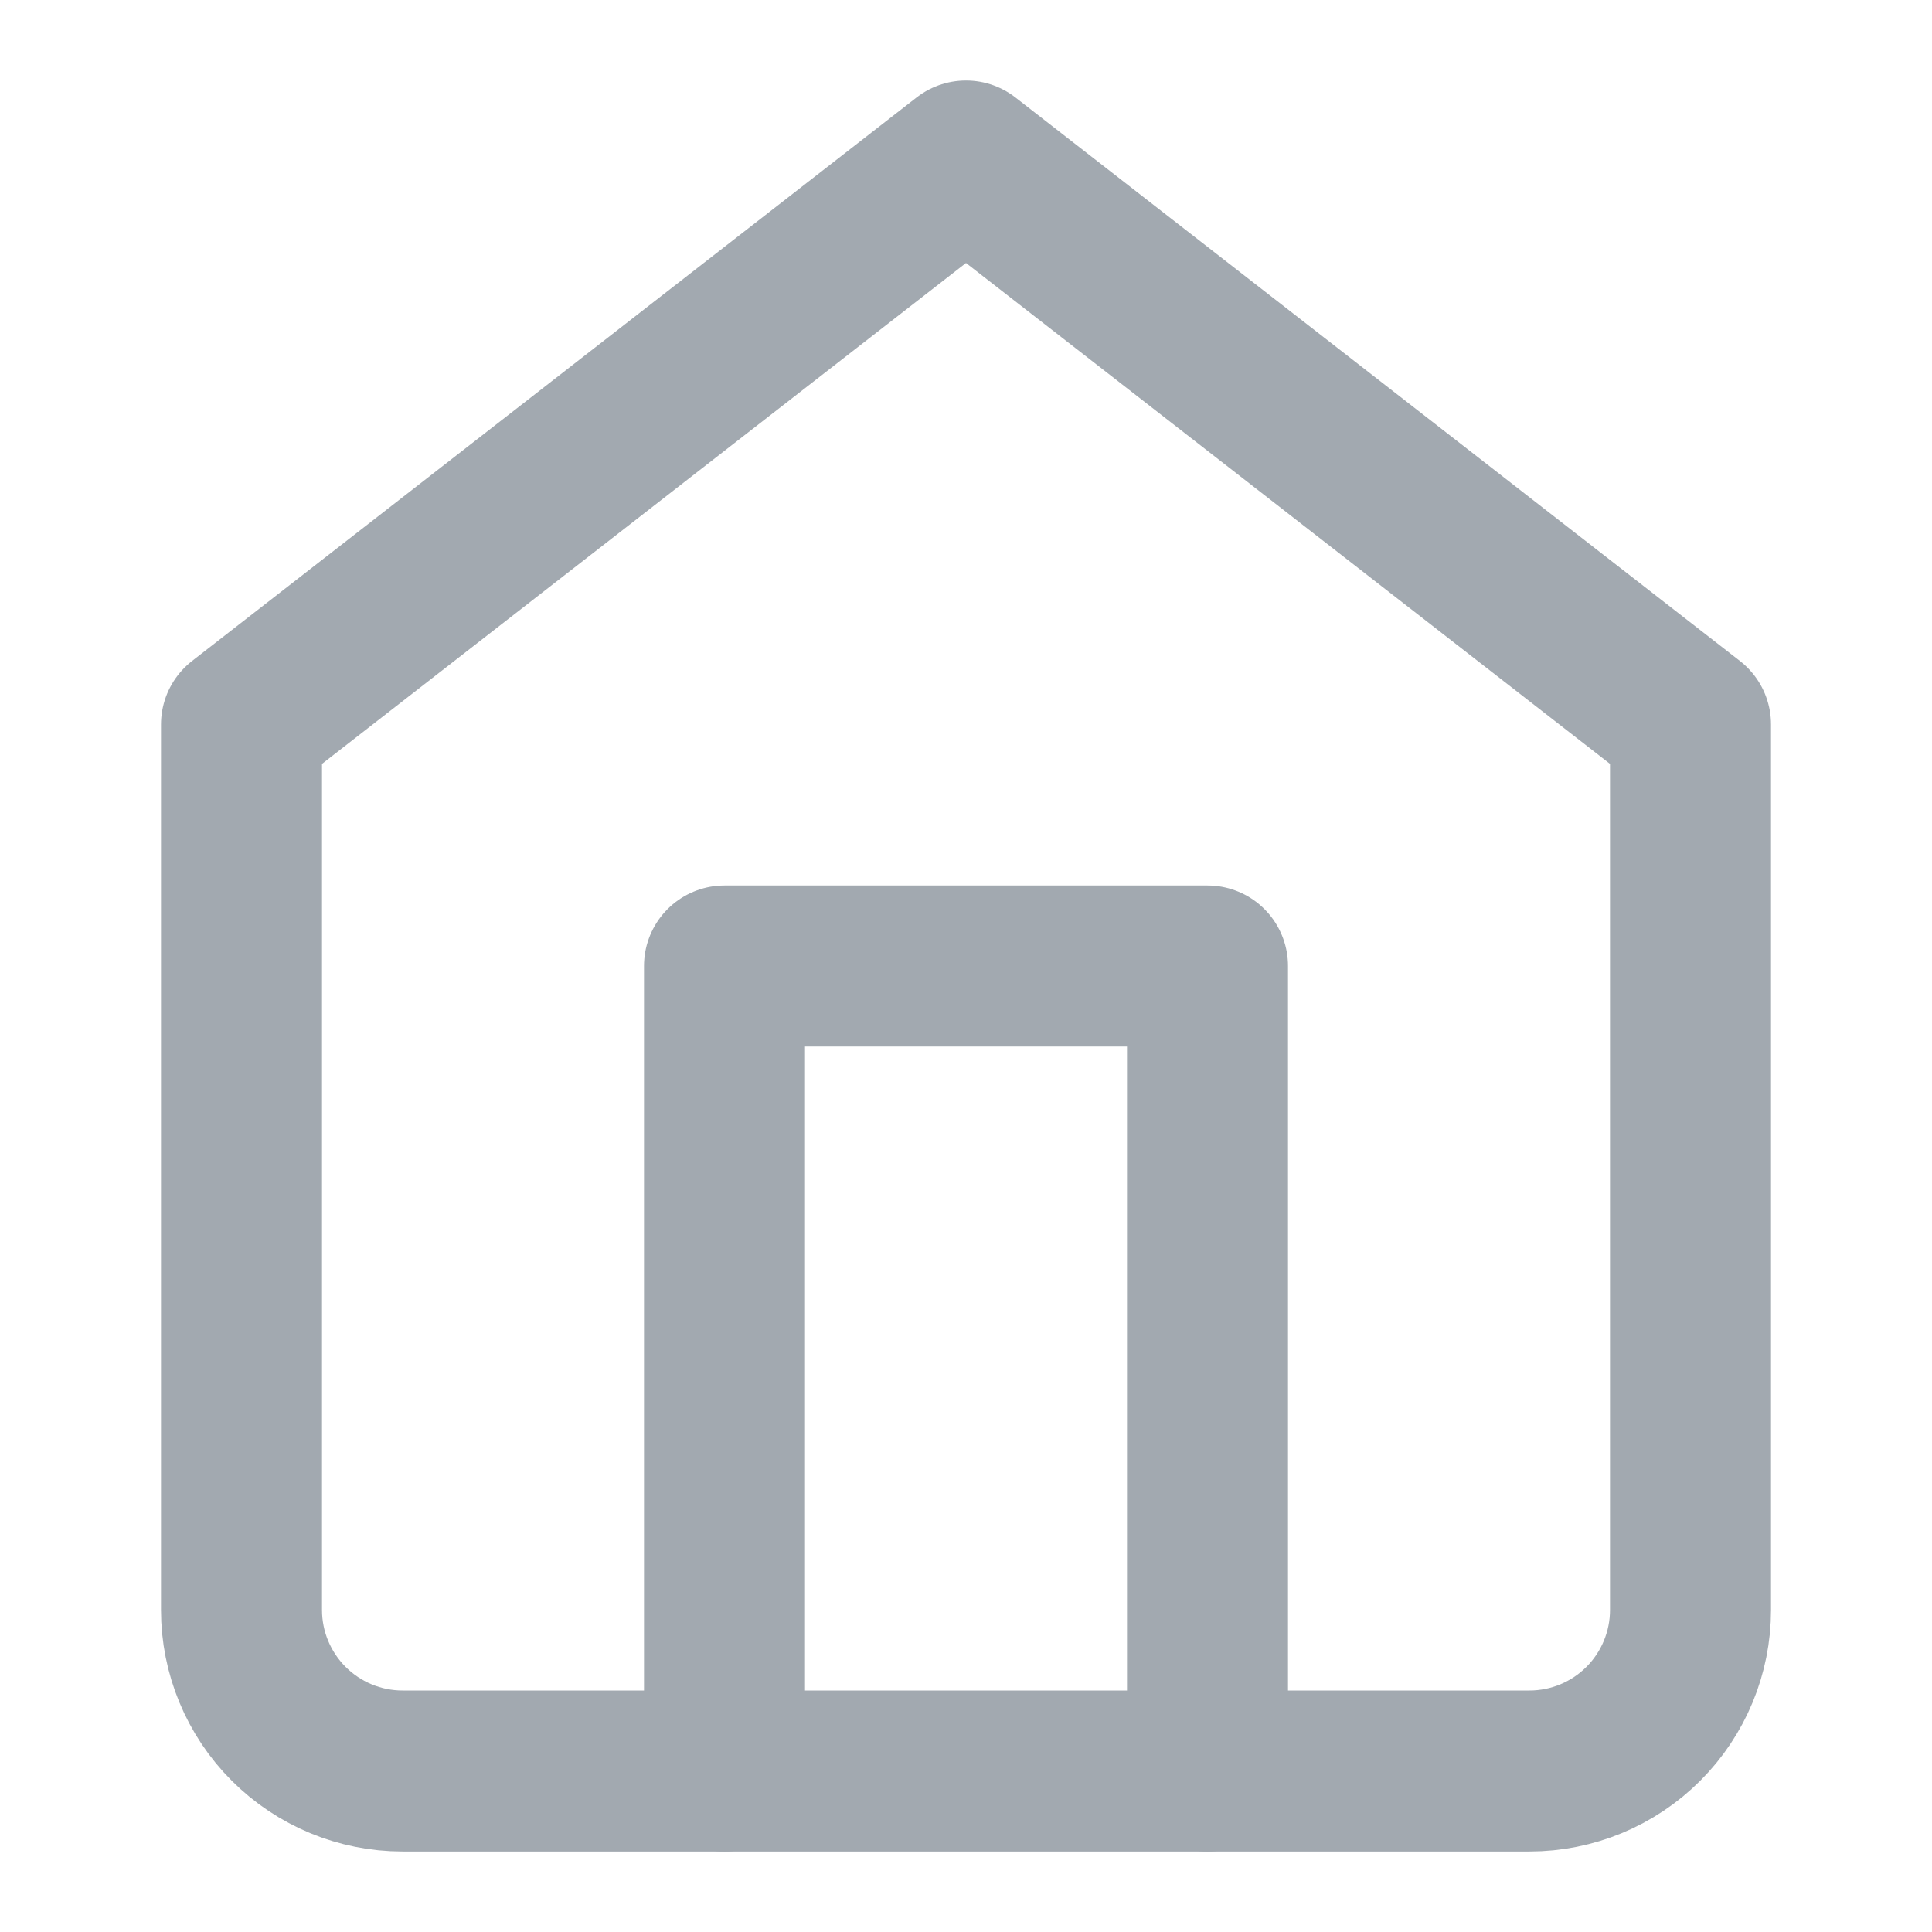 <?xml version="1.0" encoding="UTF-8"?>
<svg width="24" height="24" viewBox="0 0 24 24" fill="none" xmlns="http://www.w3.org/2000/svg">
  <path d="M3 9L12 2L21 9V20C21 20.53 20.789 21.039 20.414 21.414C20.039 21.789 19.53 22 19 22H5C4.47 22 3.961 21.789 3.586 21.414C3.211 21.039 3 20.53 3 20V9Z" stroke="#A2A9B0" stroke-width="2" stroke-linecap="round" stroke-linejoin="round"/>
  <path d="M9 22V12H15V22" stroke="#A2A9B0" stroke-width="2" stroke-linecap="round" stroke-linejoin="round"/>
</svg> 